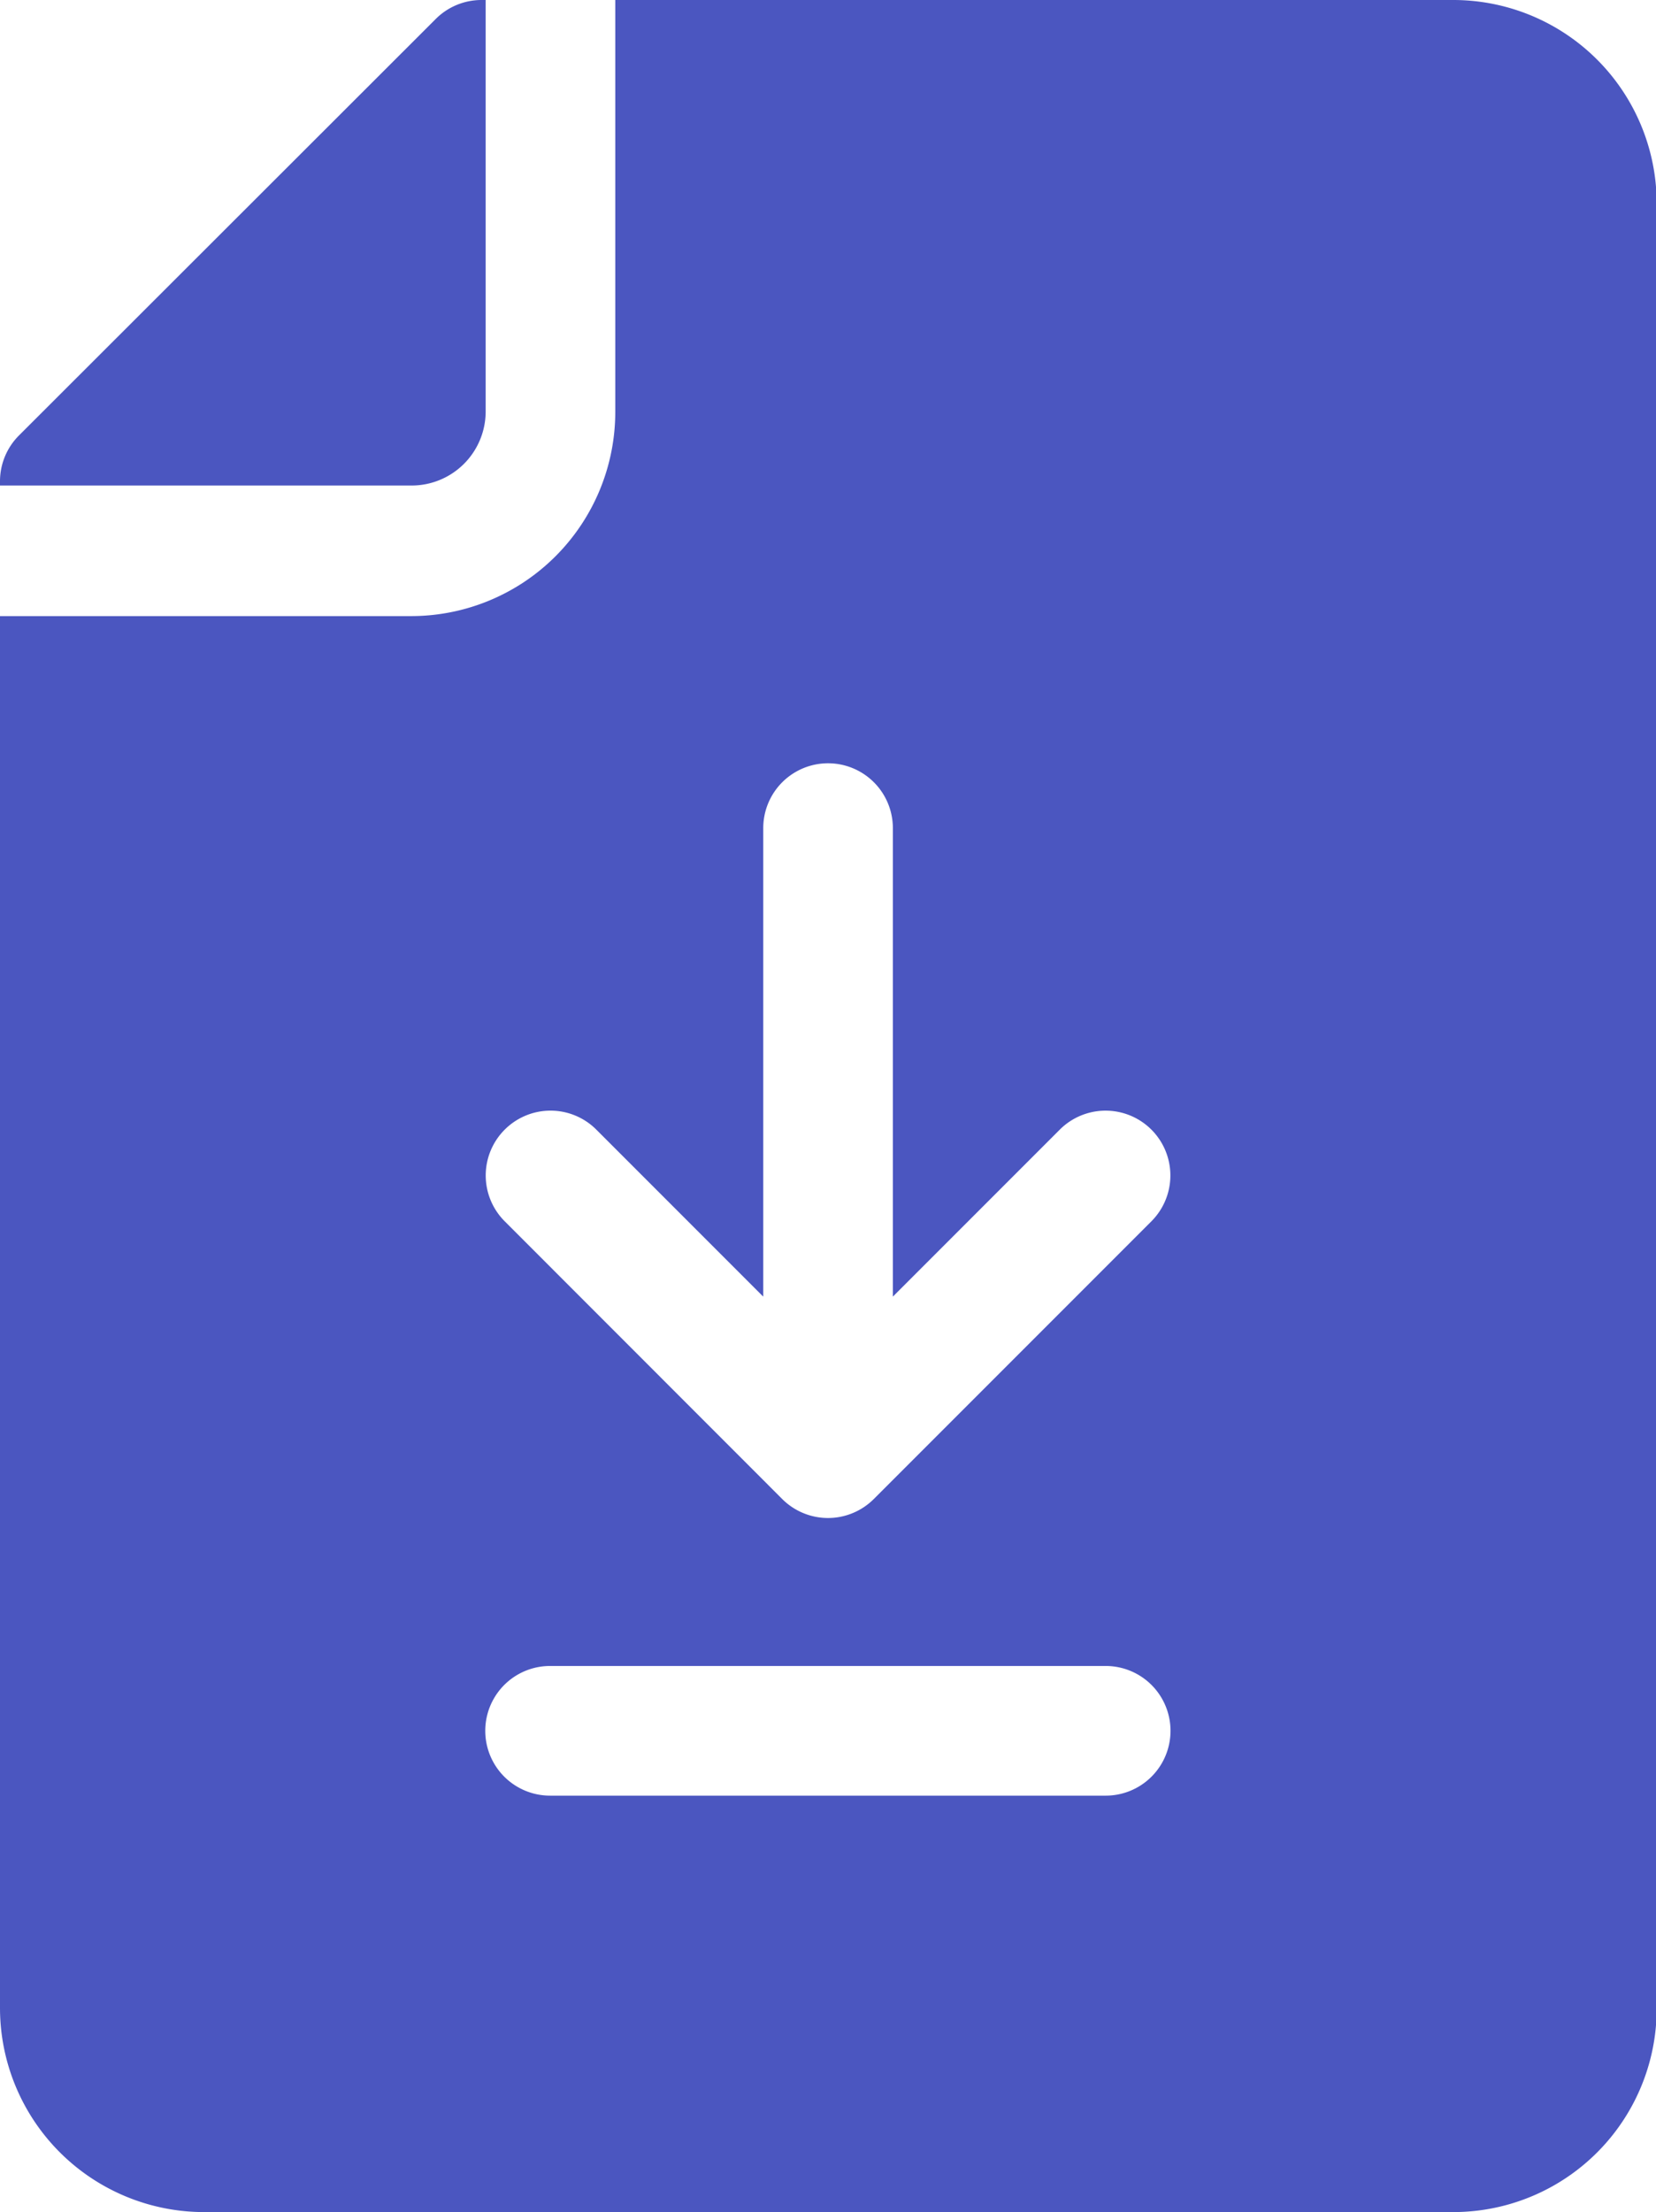 <svg id="document" xmlns="http://www.w3.org/2000/svg" width="14.604" height="19.5" viewBox="0 0 14.604 19.5">
  <path id="Path_2829" data-name="Path 2829" d="M4.283,3.631V0H4.243a.571.571,0,0,0-.4.167L.167,3.839a.571.571,0,0,0-.167.4v.041H3.631A.653.653,0,0,0,4.283,3.631Zm0,0" transform="translate(0)" fill="#4b56c0"/>
  <path id="Path_2830" data-name="Path 2830" d="M12.81,0H5.426V3.631a1.8,1.8,0,0,1-1.8,1.8H0V17.7a1.8,1.8,0,0,0,1.8,1.8H12.81a1.794,1.794,0,0,0,1.8-1.8V1.8A1.794,1.794,0,0,0,12.81,0ZM4.451,9.958a.571.571,0,0,1,.808,0L6.731,11.43V7.3a.571.571,0,1,1,1.143,0V11.43L9.346,9.958a.571.571,0,1,1,.808.808L7.706,13.214a.571.571,0,0,1-.808,0L4.451,10.766A.571.571,0,0,1,4.451,9.958Zm5.3,5.871h-4.9a.571.571,0,0,1,0-1.143h4.9a.571.571,0,0,1,0,1.143Zm0,0" fill="#4b56c0"/>
</svg>
